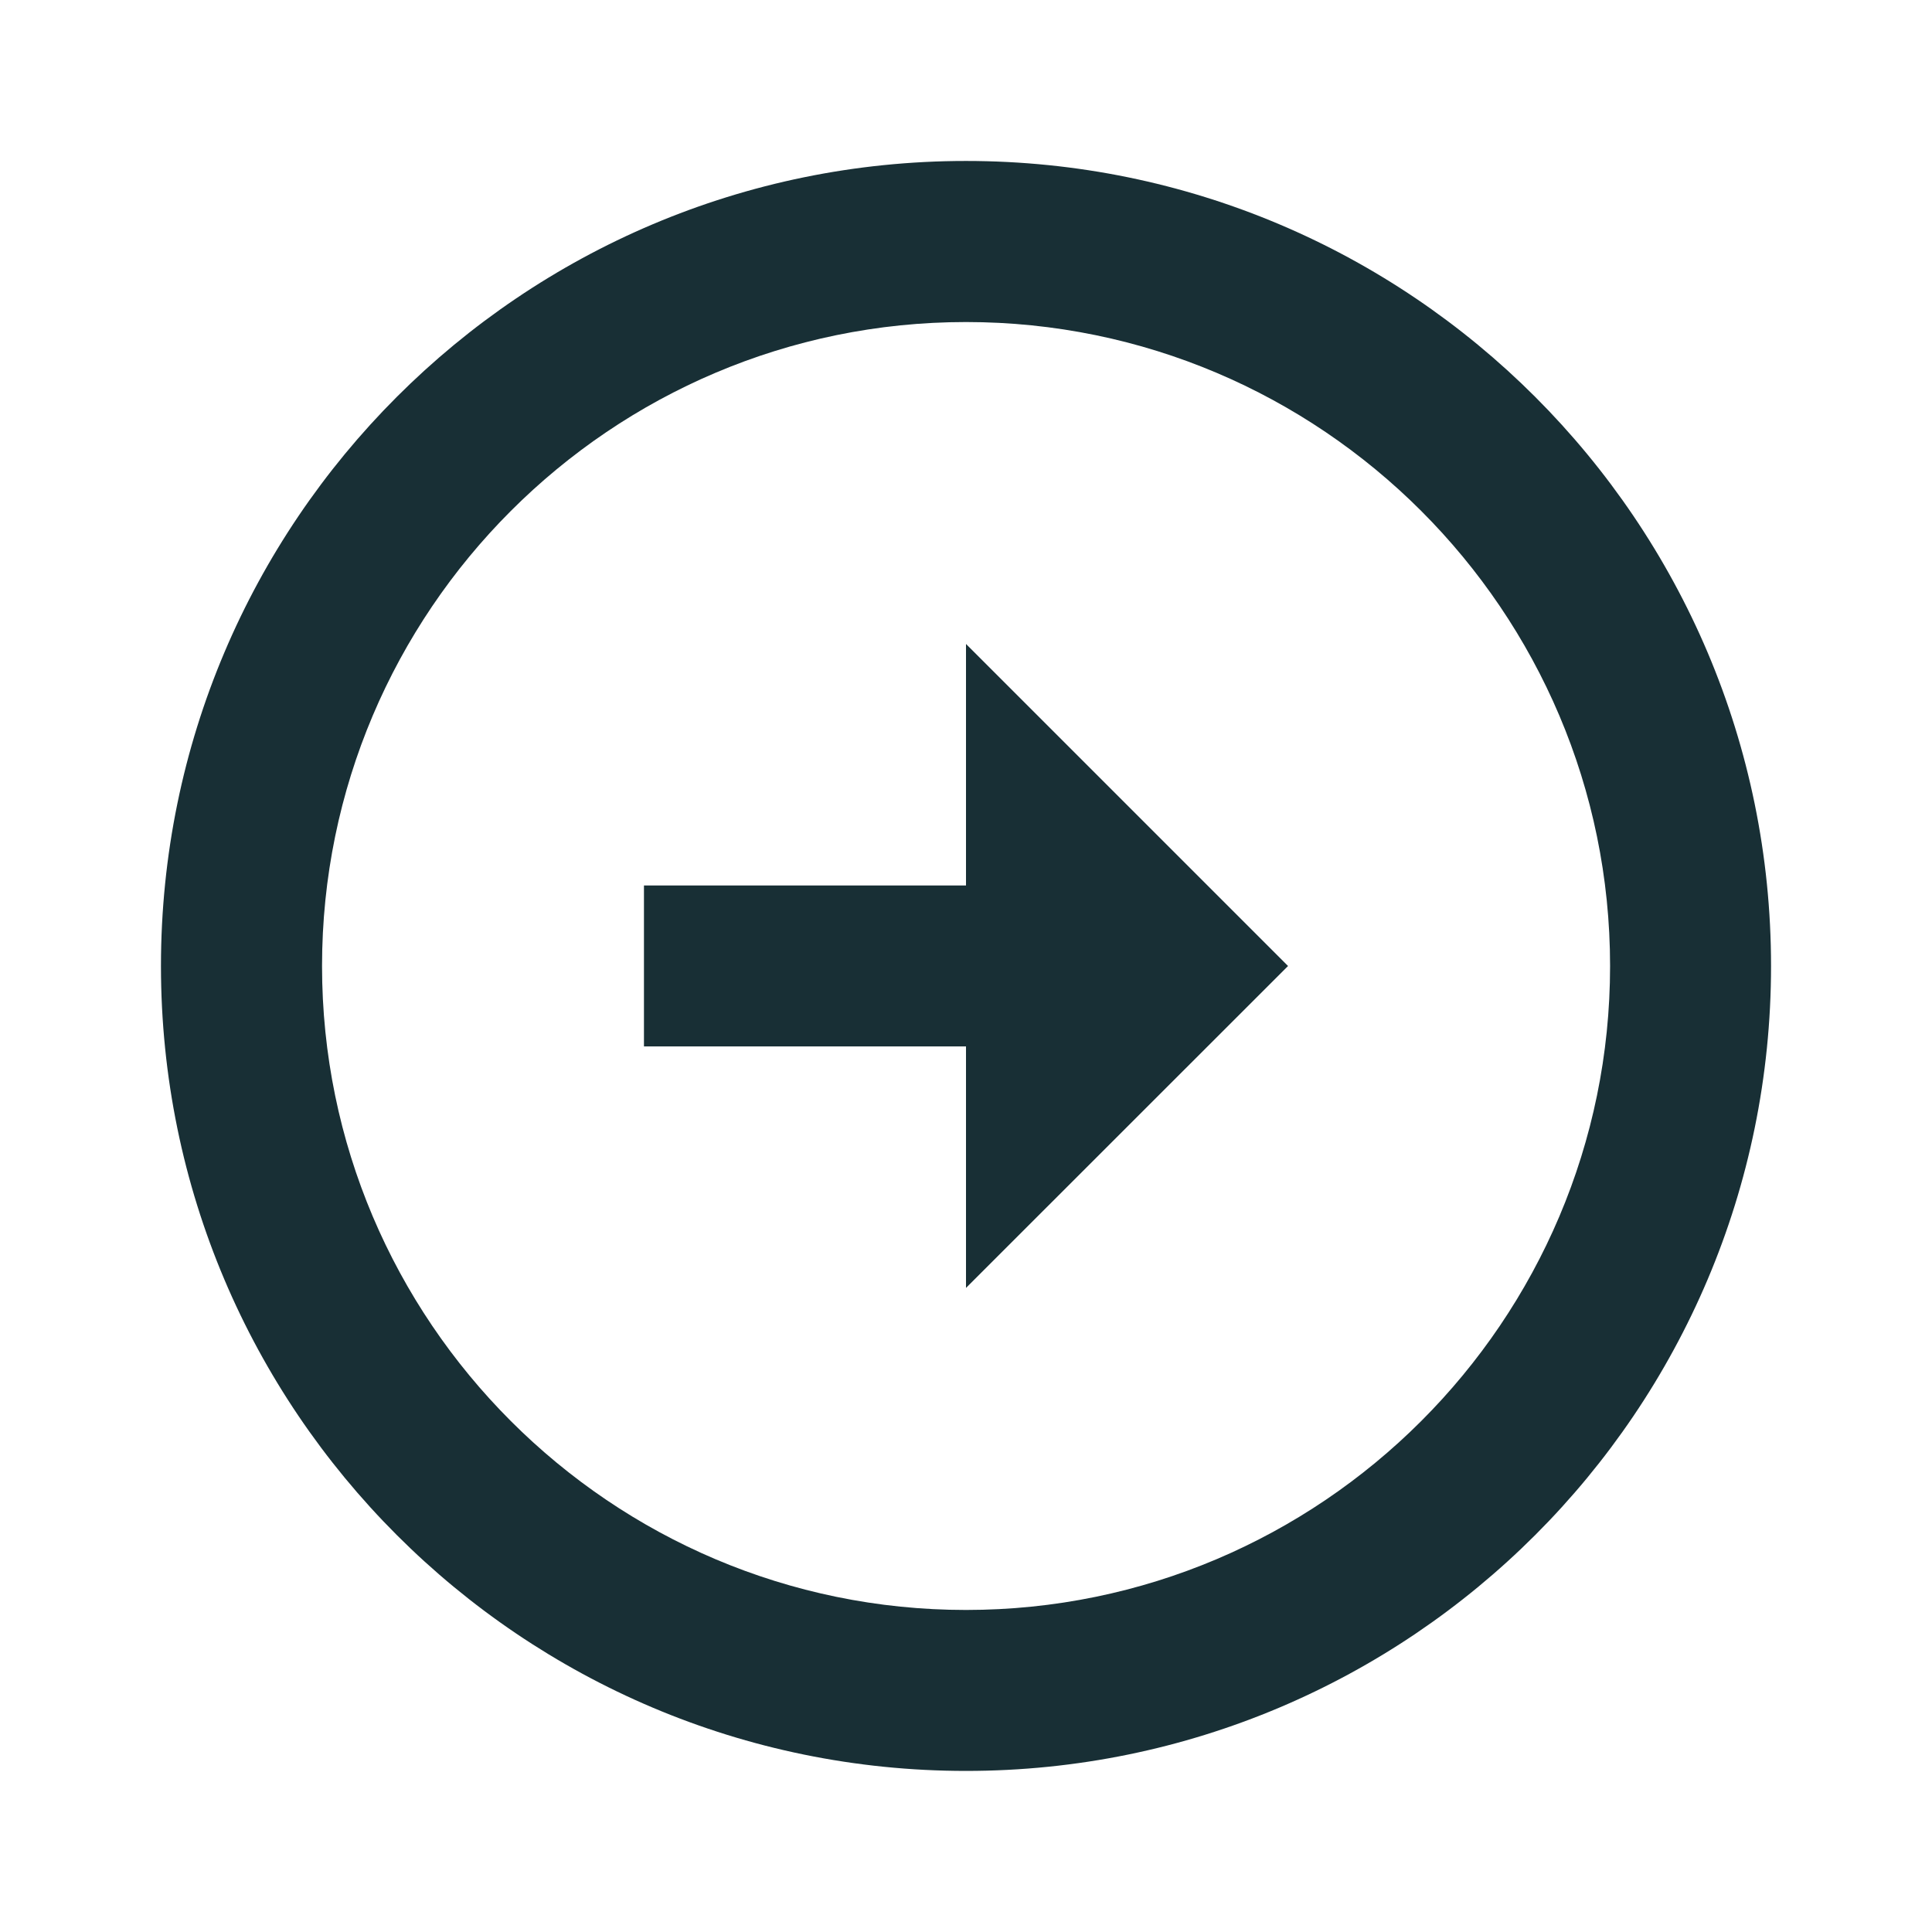 <svg width="16" height="16" viewBox="0 0 16 16" fill="#182F35" xmlns="http://www.w3.org/2000/svg">
<g clip-path="url(#clip0_5748_4364)">
<path d="M2.667 8C2.667 5.06 5.06 2.667 8 2.667C10.94 2.667 13.334 5.06 13.334 8C13.334 10.94 10.94 13.333 8 13.333C5.06 13.333 2.667 10.94 2.667 8ZM1.333 8C1.333 11.68 4.32 14.666 8 14.666C11.68 14.666 14.667 11.68 14.667 8C14.667 4.32 11.68 1.333 8 1.333C4.32 1.333 1.333 4.32 1.333 8ZM8 7.333L5.333 7.333L5.333 8.666L8 8.666L8 10.666L10.667 8L8 5.333L8 7.333Z" />
</g>
<defs>
<clipPath id="clip0_5748_4364">
<rect width="16" height="16" fill="white"/>
</clipPath>
</defs>
</svg>
